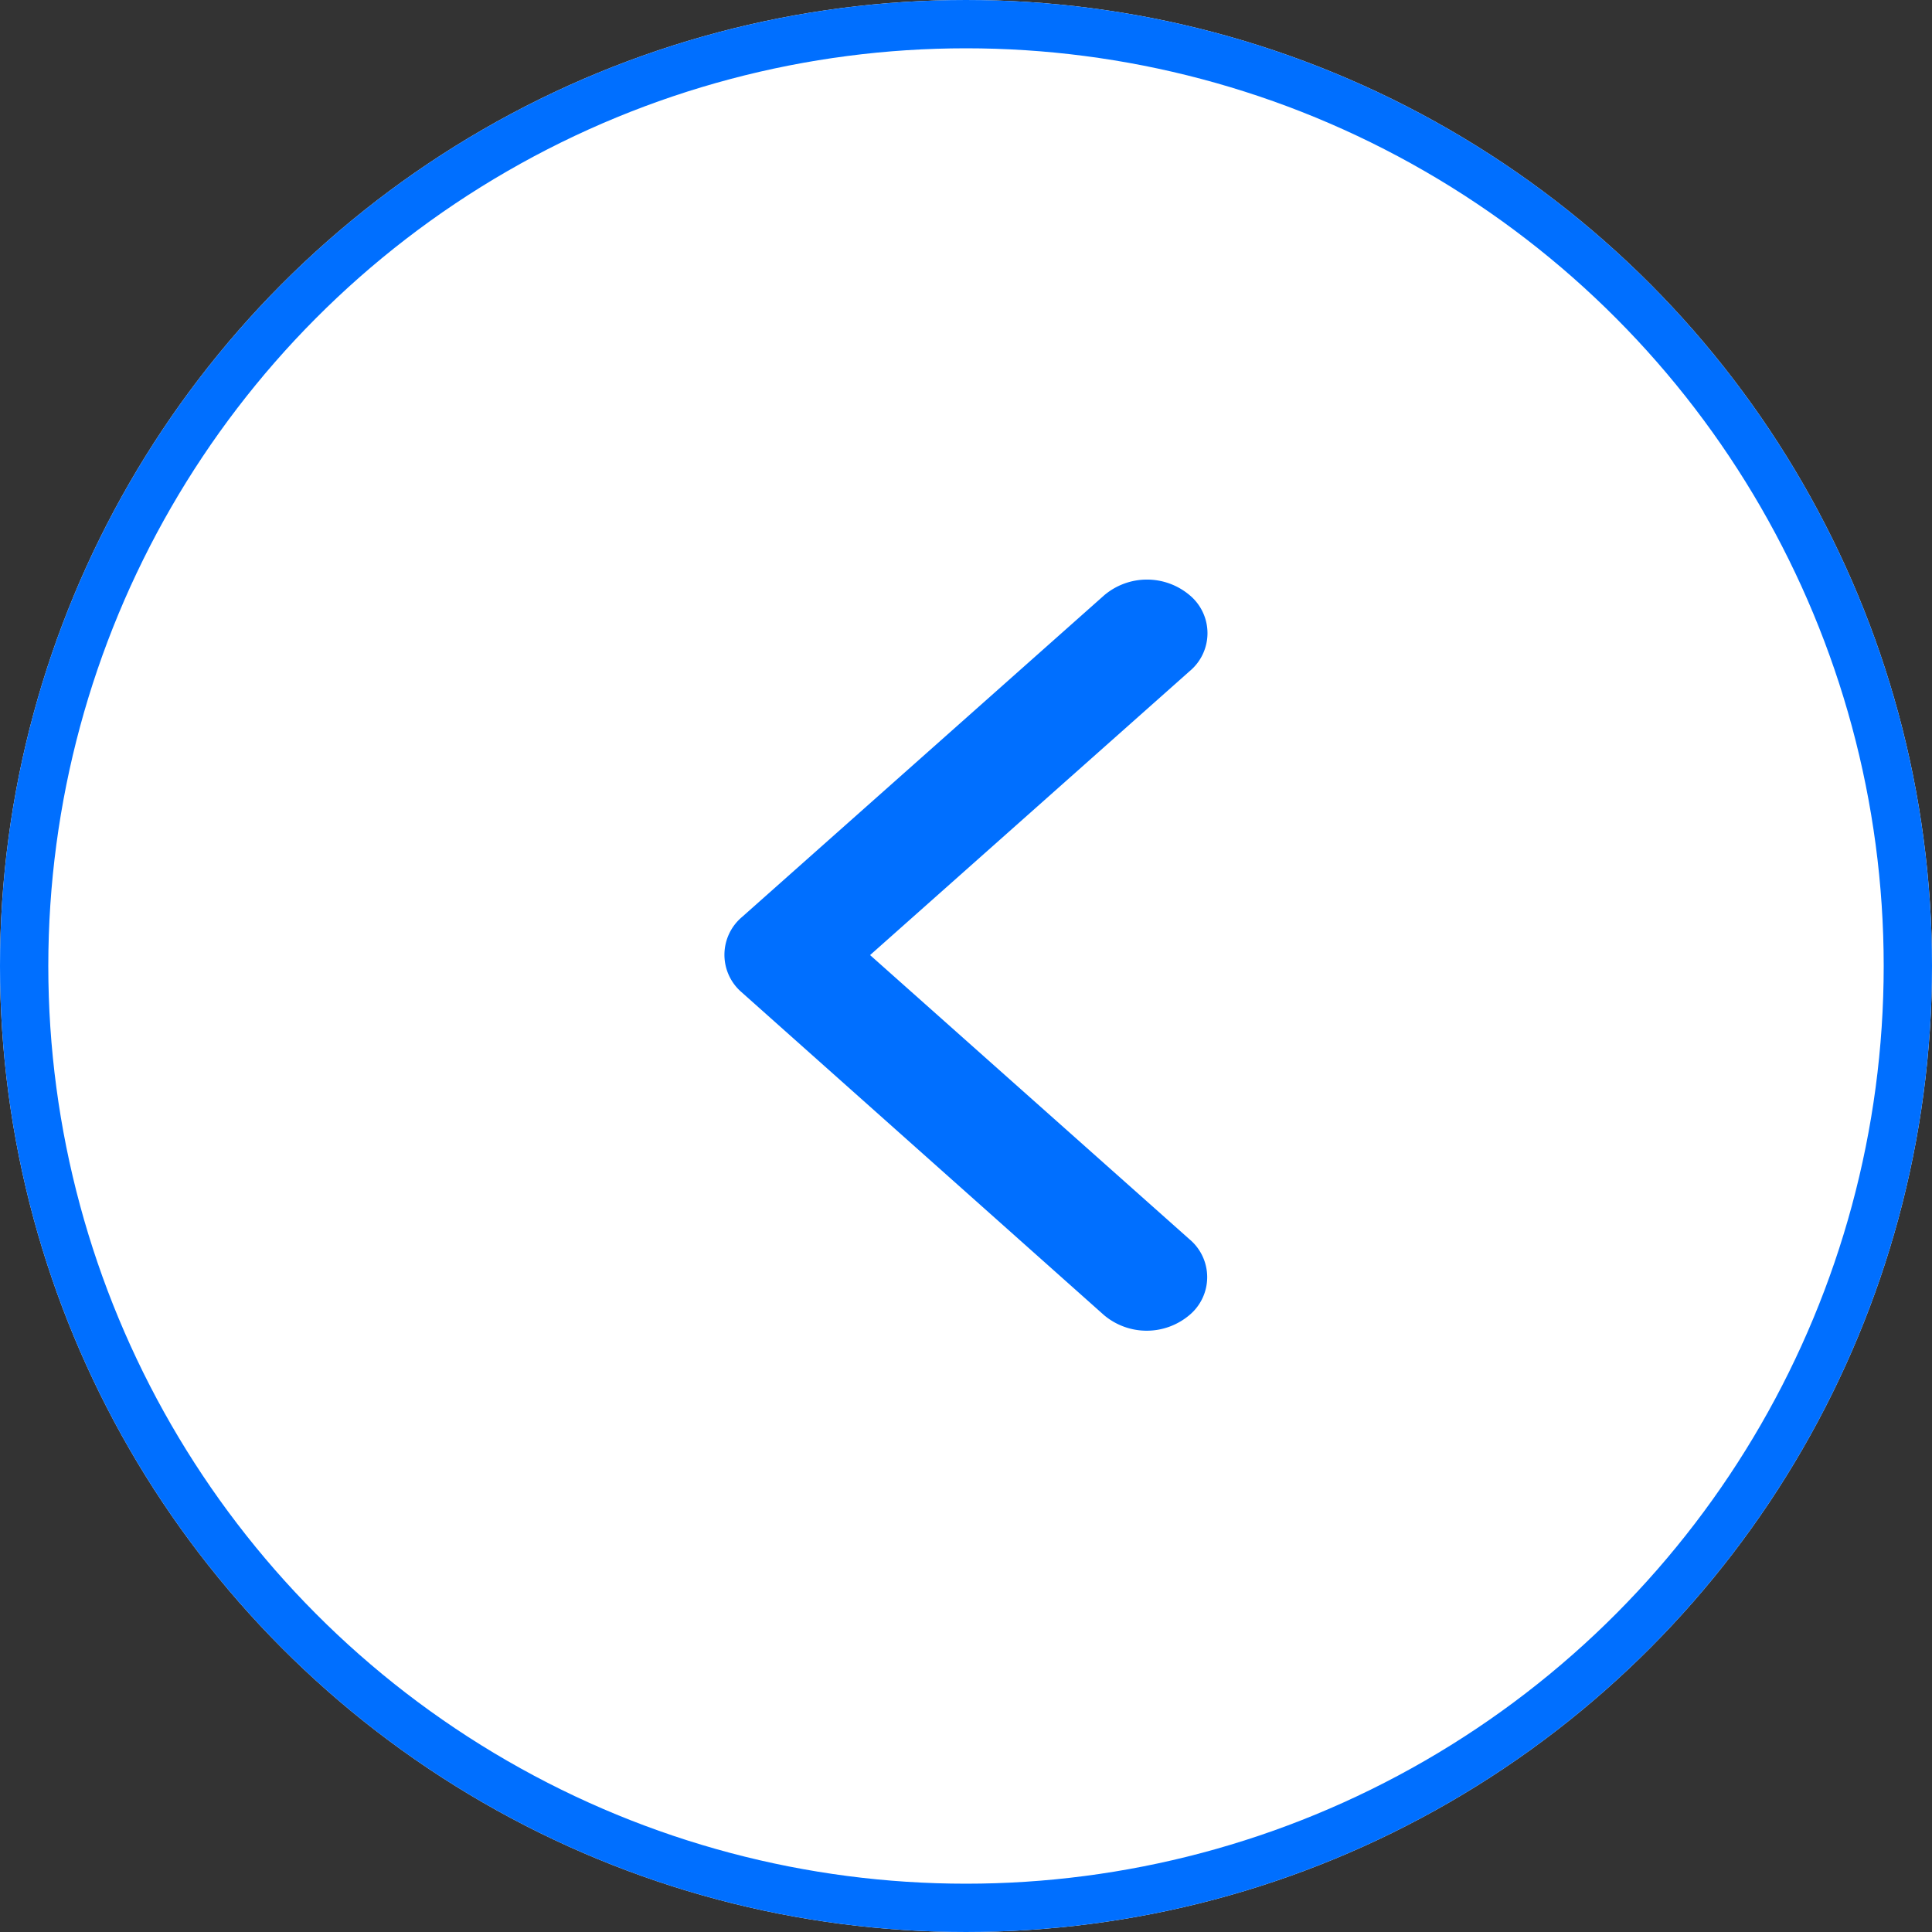 <svg id="Group_514" data-name="Group 514" xmlns="http://www.w3.org/2000/svg" width="40" height="40" viewBox="0 0 40 40">
  <rect x="0" y="0" width="40" height="40" fill="#333333" stroke="none"/>
  <g id="Ellipse_35" data-name="Ellipse 35" fill="#fff" stroke="#006fff" stroke-width="1">
    <circle cx="20" cy="20" r="20" stroke="none"/>
    <circle cx="20" cy="20" r="19.5" fill="none"/>
  </g>
  <path id="Icon_ionic-ios-arrow-back" data-name="Icon ionic-ios-arrow-back" d="M14.265,13.968l6.618-5.88a1.022,1.022,0,0,0,0-1.57,1.369,1.369,0,0,0-1.77,0l-7.5,6.662a1.023,1.023,0,0,0-.036,1.532l7.53,6.709a1.371,1.371,0,0,0,1.77,0,1.022,1.022,0,0,0,0-1.57Z" transform="translate(3.749 5.806)" fill="#006fff"/>
</svg>
